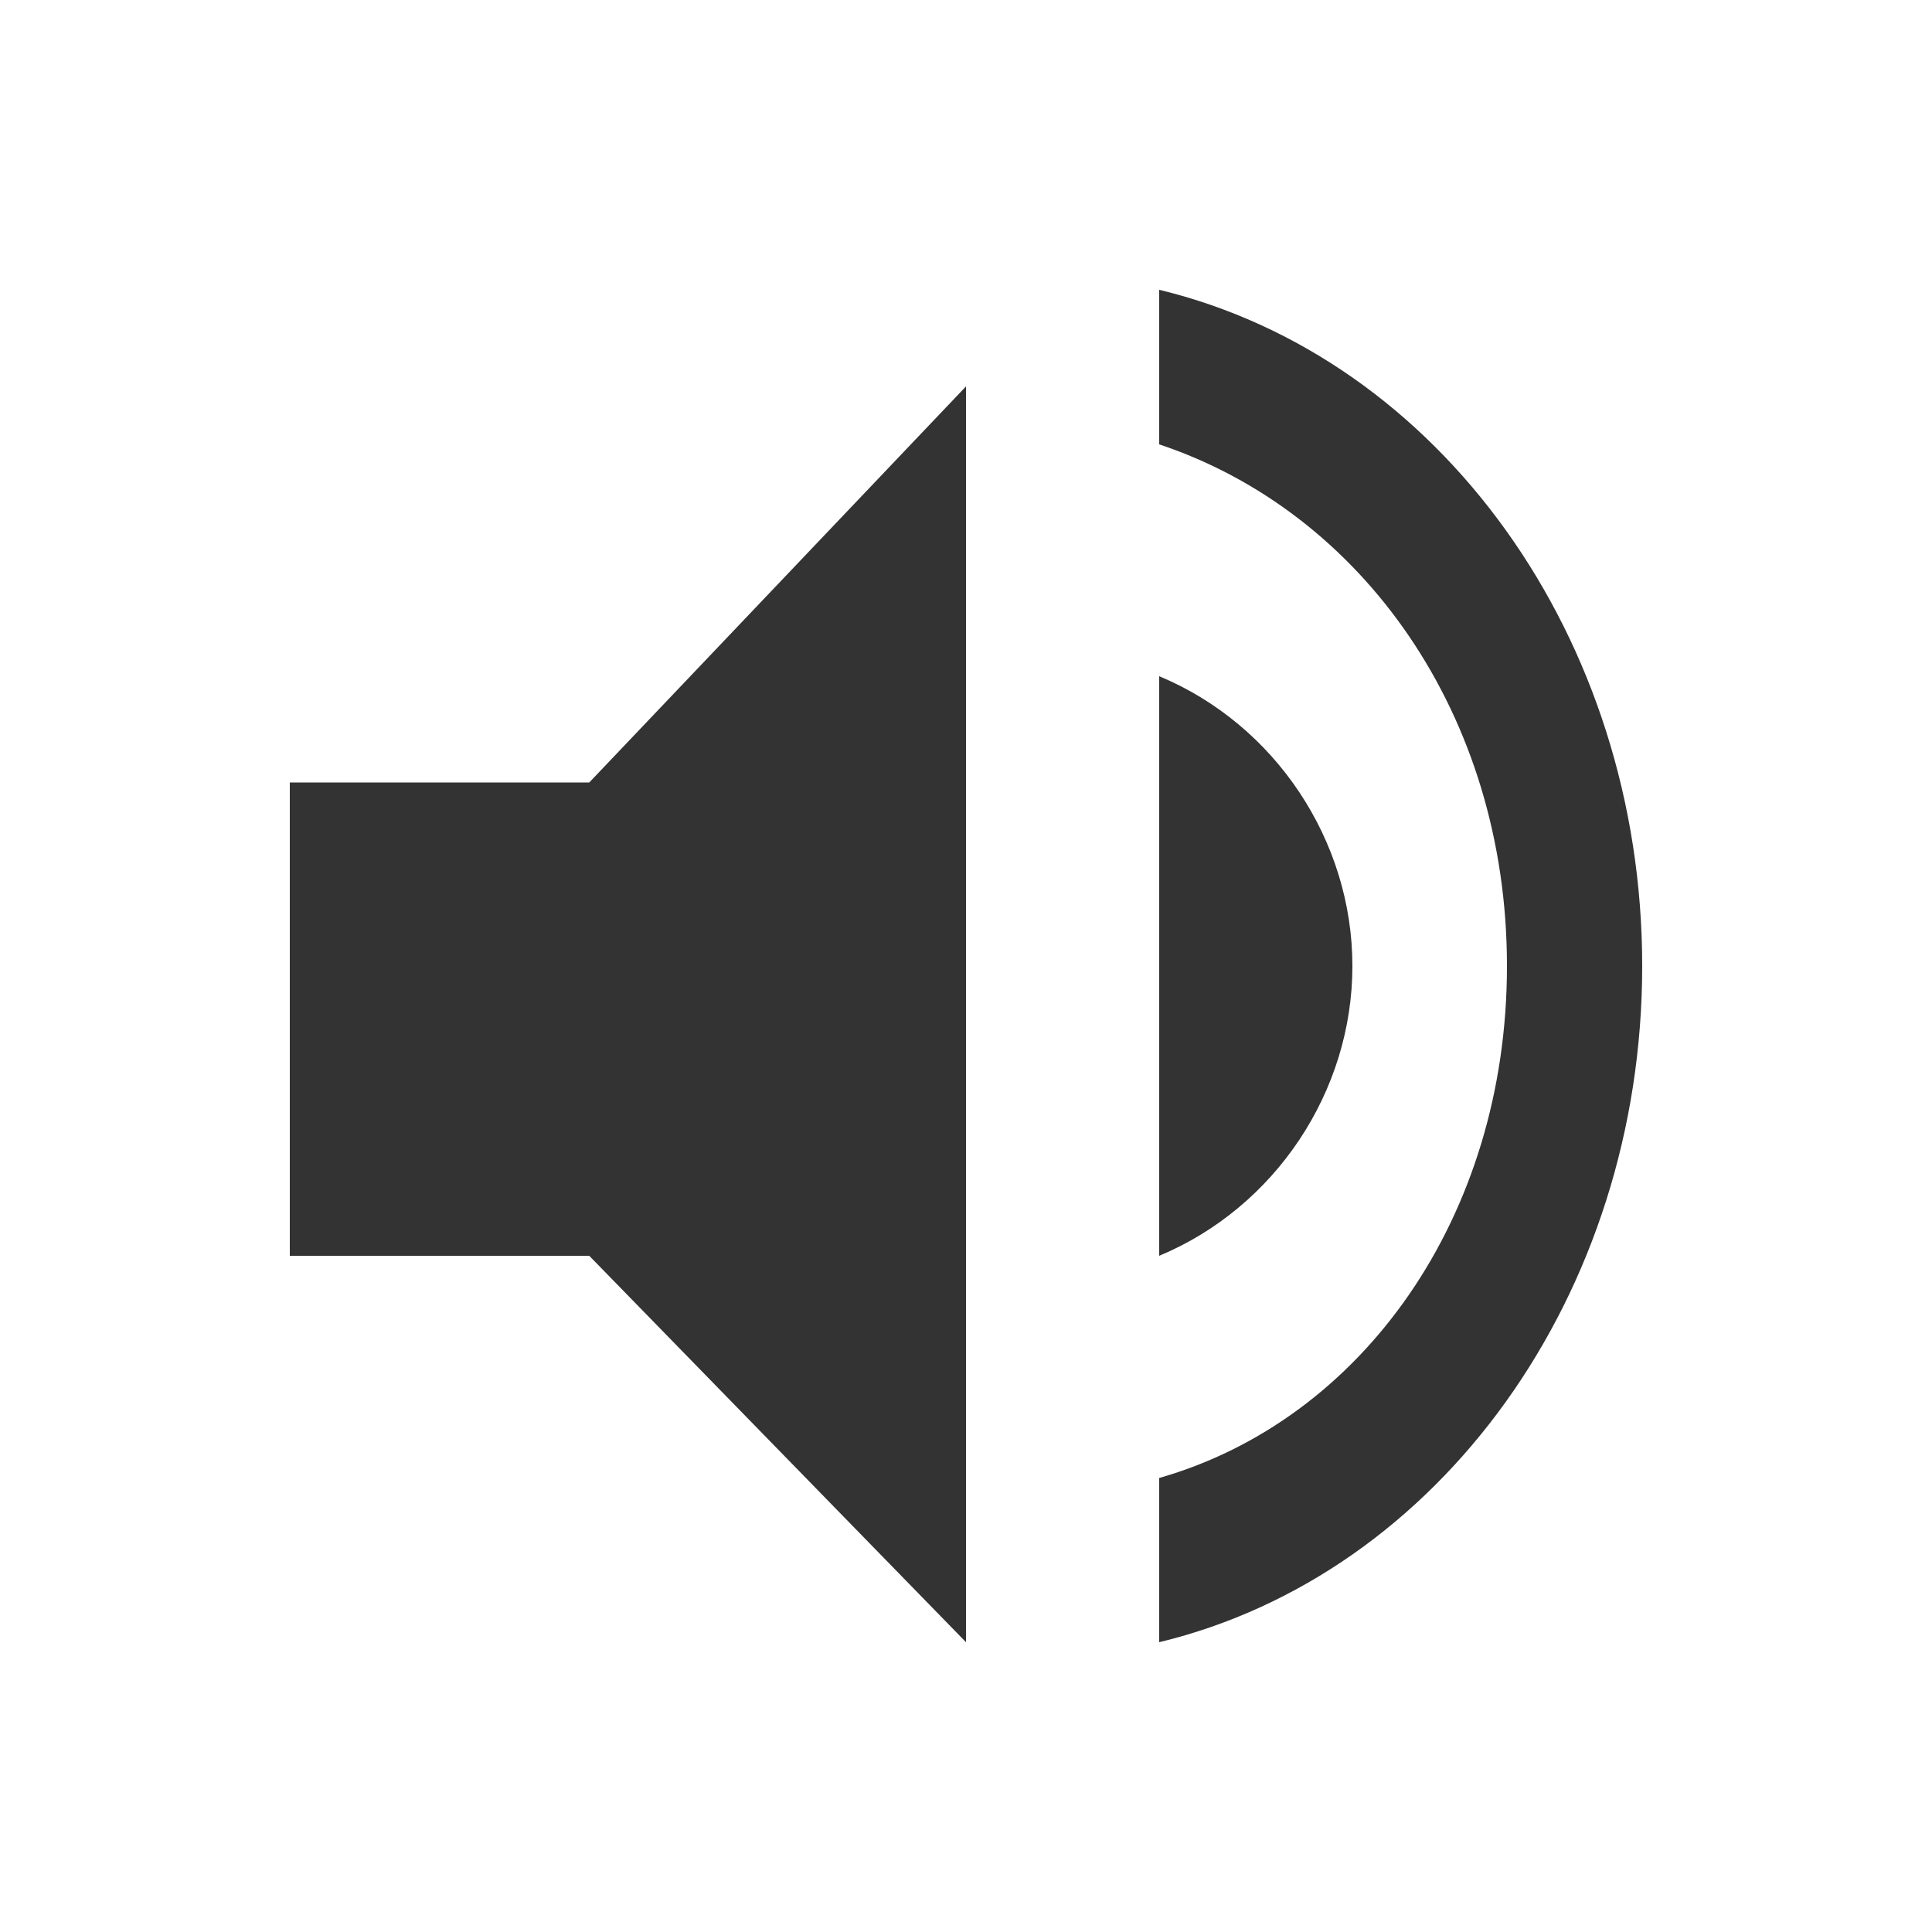<svg xmlns="http://www.w3.org/2000/svg" viewBox="0 0 20 20"><path d="M12 3v1.6c2.1.7 3.6 2.8 3.6 5.4s-1.5 4.7-3.6 5.3V17c2.9-.7 5-3.6 5-7s-2.1-6.3-5-7zm2 7c0-1.3-.8-2.5-2-3v6c1.2-.5 2-1.7 2-3zM3 8.1V13h3.1l3.9 4V4L6.1 8.1H3z" fill="#333"/></svg>